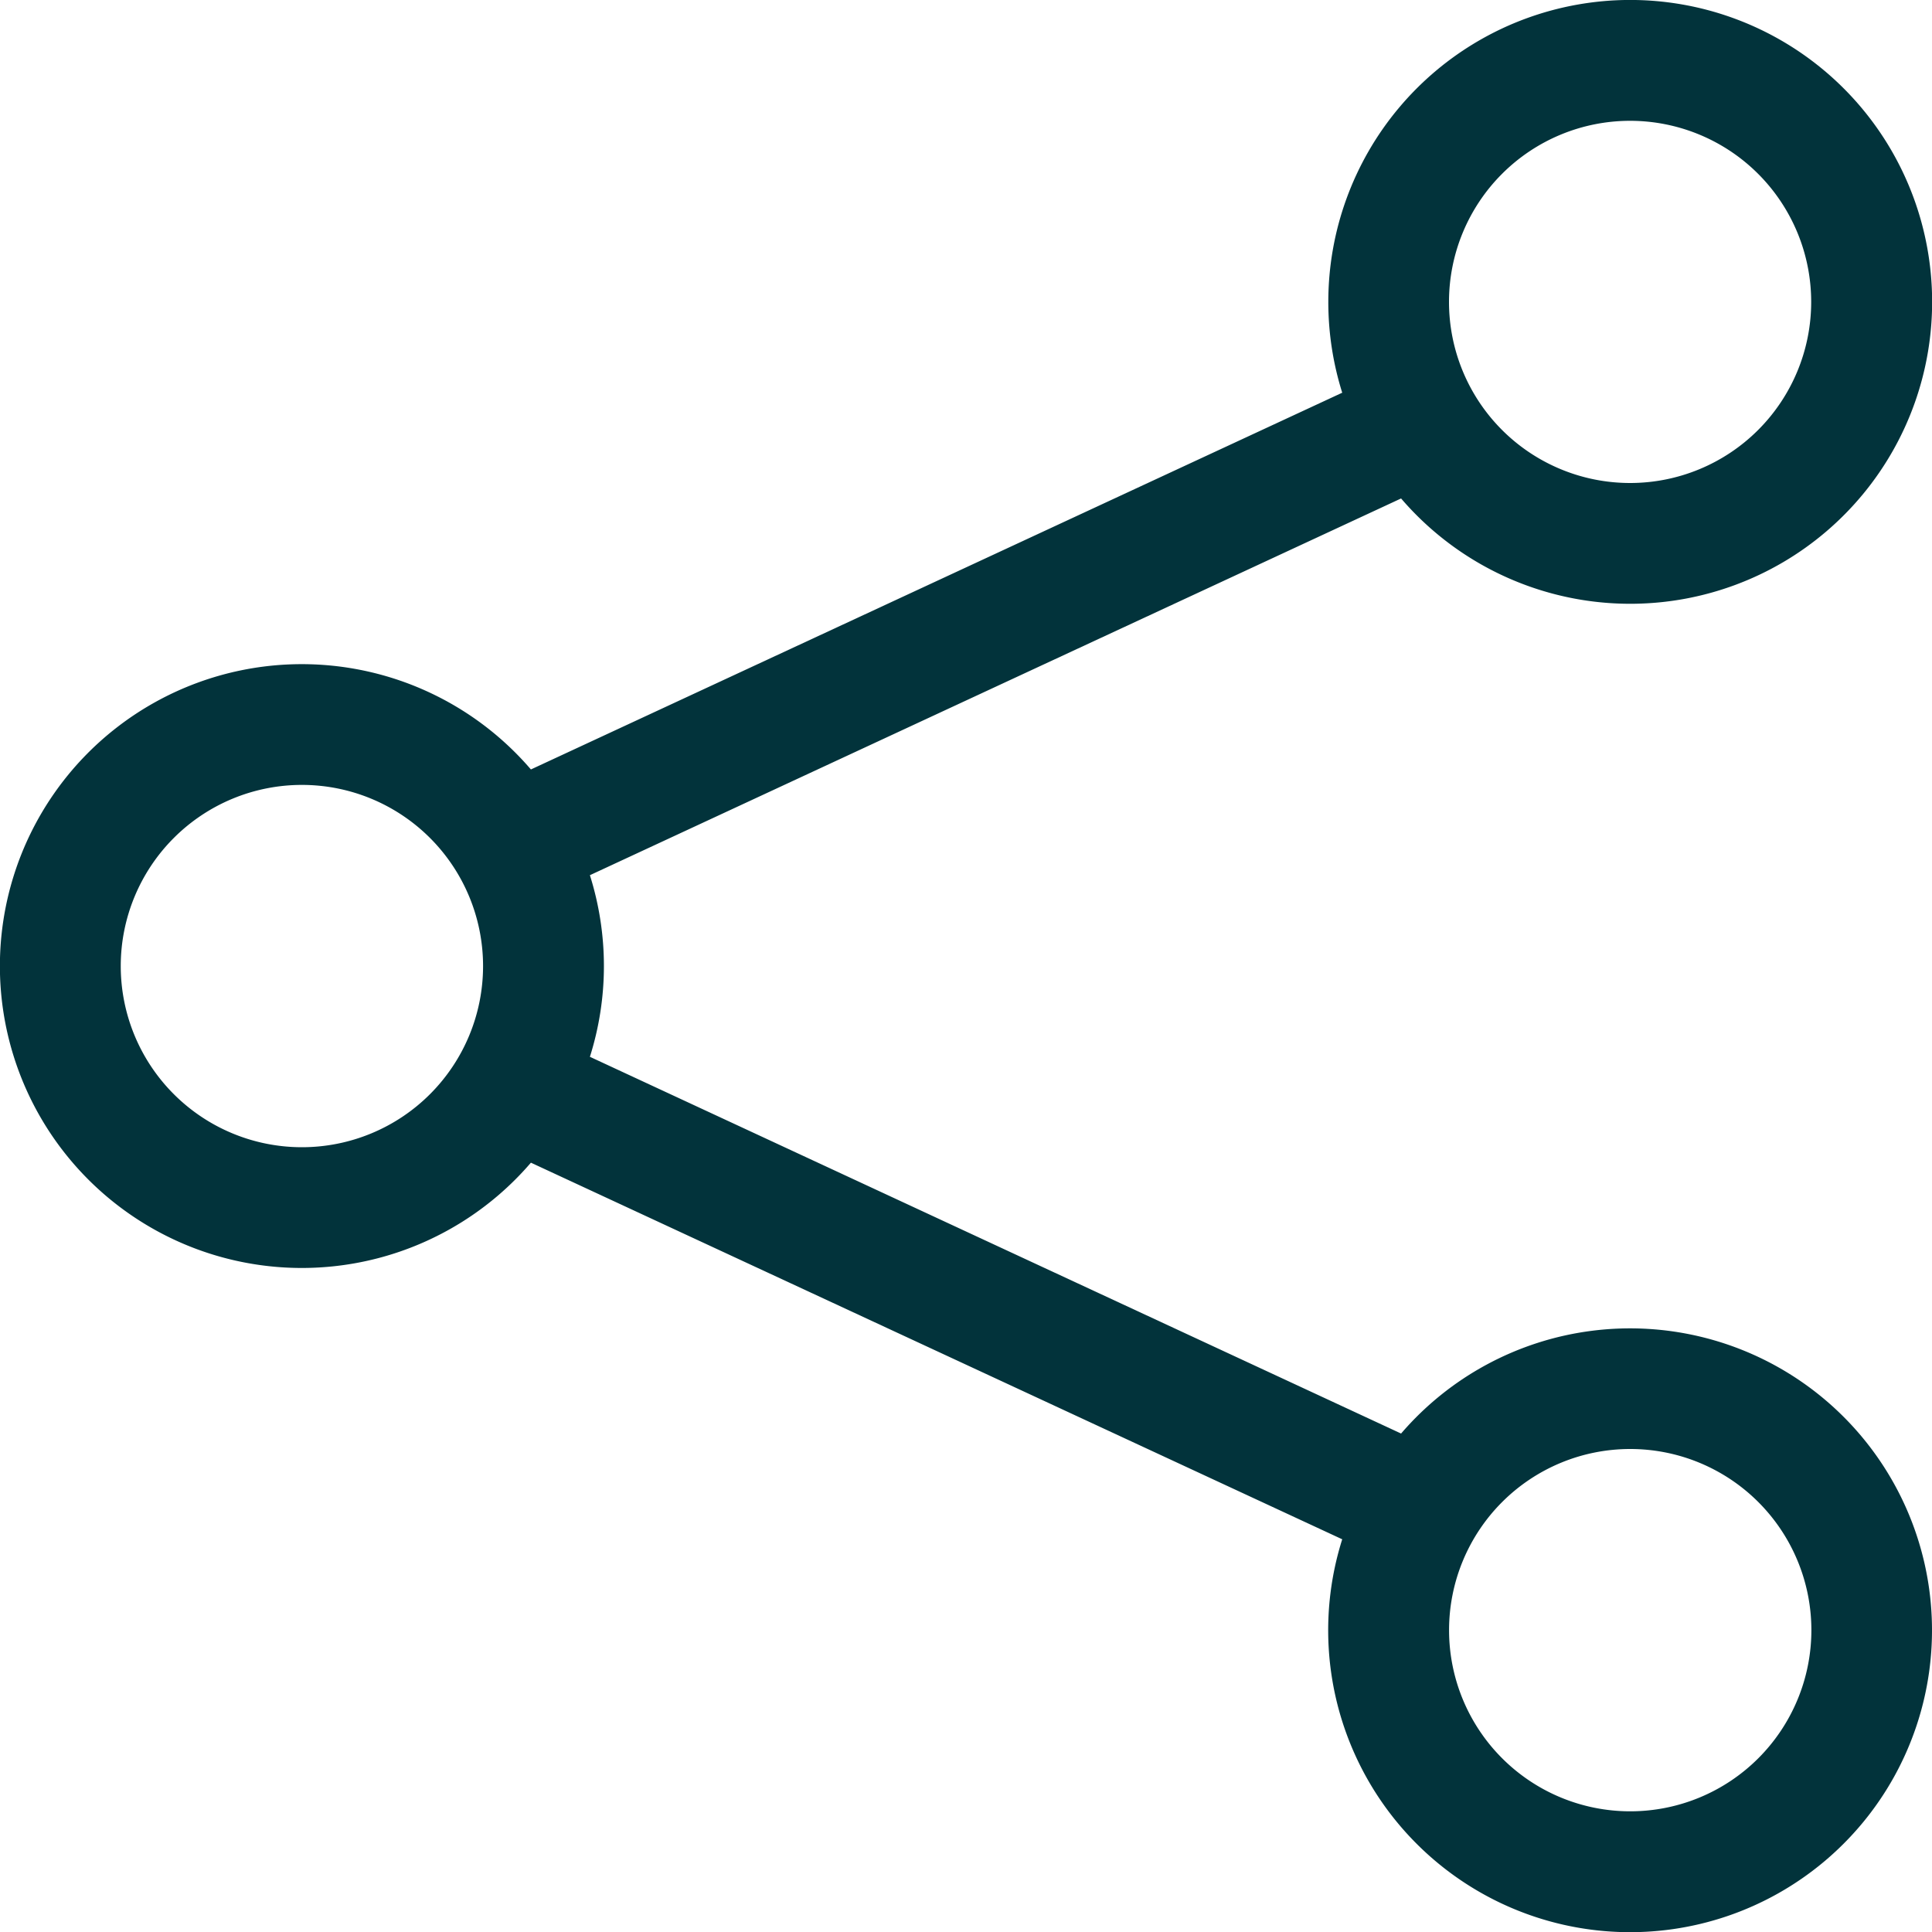 <svg width="15" height="15" fill="none" xmlns="http://www.w3.org/2000/svg"><path d="M12.656.938a1.406 1.406 0 100 2.812 1.406 1.406 0 000-2.812zm-2.343 1.406a2.344 2.344 0 11.565 1.526L4.58 6.795c.145.46.145.951 0 1.41l6.298 2.925a2.344 2.344 0 11-.457.821L4.122 9.027a2.344 2.344 0 110-3.053l6.299-2.925a2.345 2.345 0 01-.108-.705zm-7.969 3.75a1.406 1.406 0 100 2.813 1.406 1.406 0 000-2.813zm10.313 5.156a1.406 1.406 0 100 2.813 1.406 1.406 0 000-2.813z" fill="#02333B"/></svg>